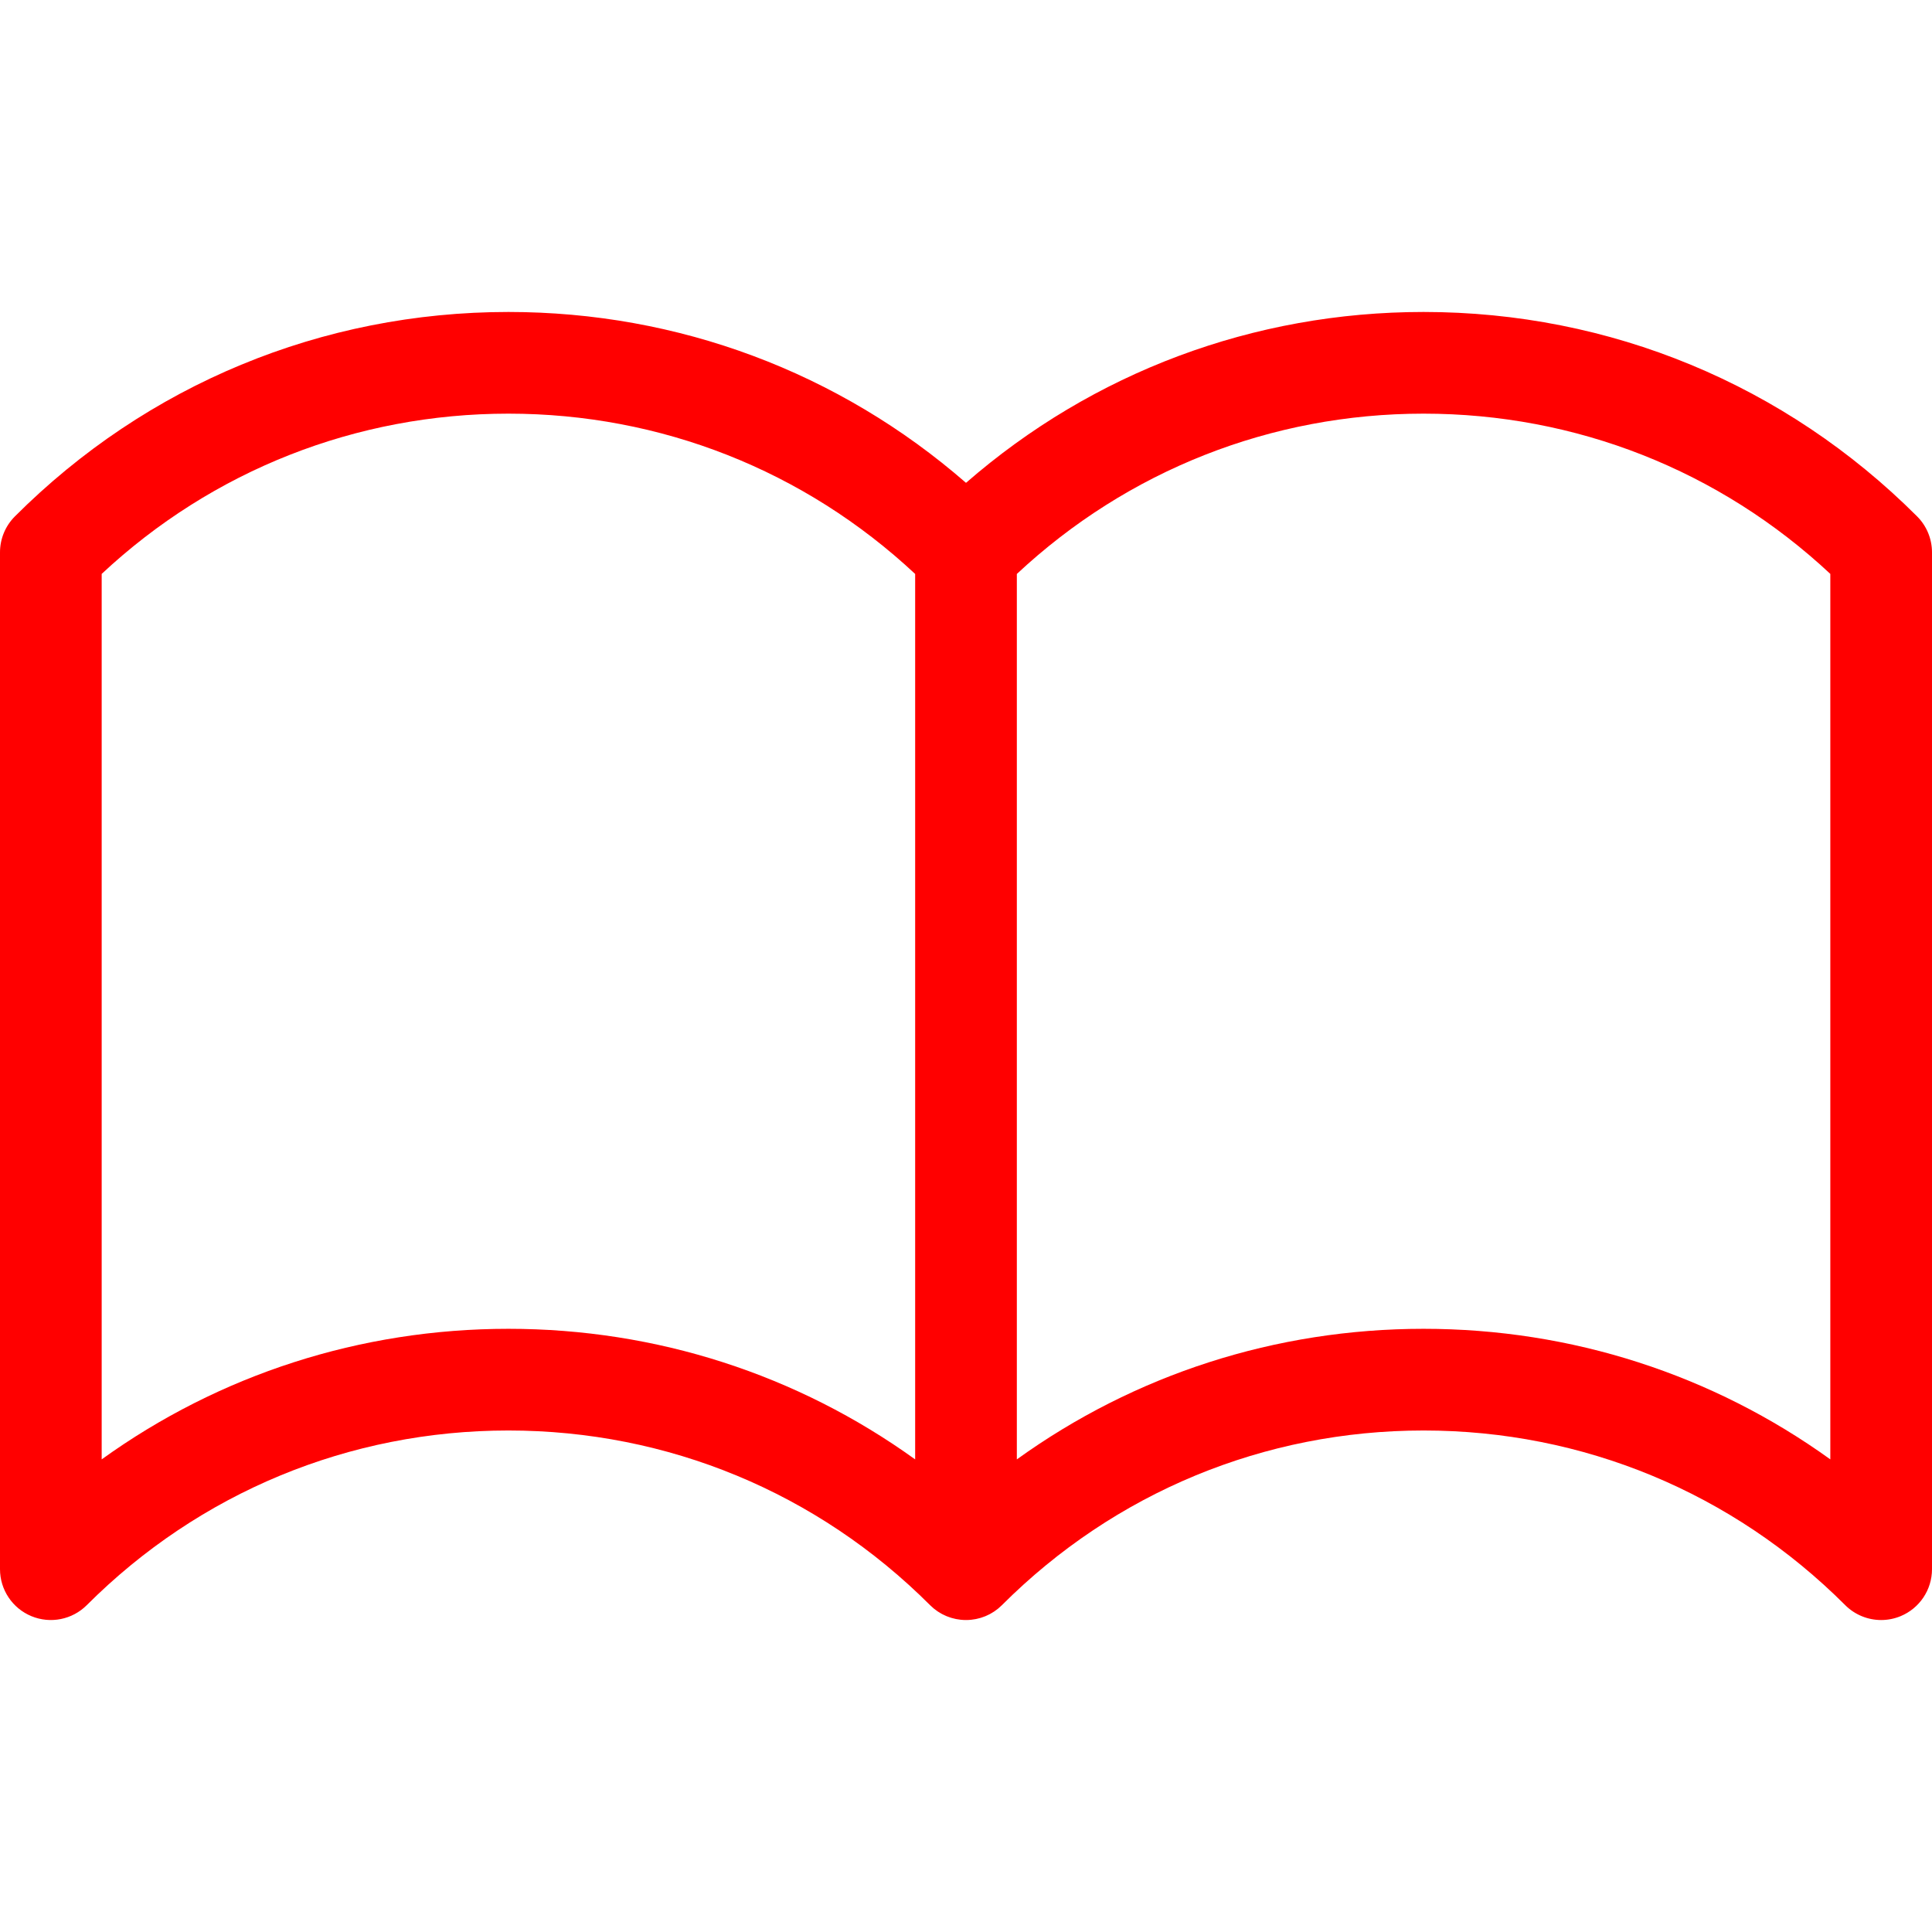 <?xml version="1.0" encoding="iso-8859-1"?>
<!-- Generator: Adobe Illustrator 17.1.0, SVG Export Plug-In . SVG Version: 6.00 Build 0)  -->
<!DOCTYPE svg PUBLIC "-//W3C//DTD SVG 1.1//EN" "http://www.w3.org/Graphics/SVG/1.1/DTD/svg11.dtd">
<svg version="1.1" id="Capa_1" xmlns="http://www.w3.org/2000/svg" xmlns:xlink="http://www.w3.org/1999/xlink" x="0px" y="0px"
	 viewBox="0 0 380 380" style="enable-background:new 0 0 380 380;" xml:space="preserve" fill="red">
<path d="M377.071,101.569C351.143,75.64,316.668,61.36,280,61.36c-33.428,0-65.031,11.867-90,33.608
	c-24.969-21.741-56.572-33.608-90-33.608c-36.668,0-71.143,14.28-97.071,40.208C1.054,103.444,0,105.987,0,108.639v200
	c0,4.044,2.437,7.691,6.173,9.239c3.737,1.549,8.038,0.692,10.898-2.167C39.223,293.559,68.674,281.36,100,281.36
	s60.777,12.199,82.929,34.351c0.032,0.032,0.068,0.059,0.1,0.091c0.203,0.198,0.411,0.39,0.63,0.57
	c0.125,0.103,0.257,0.193,0.386,0.289c0.133,0.099,0.262,0.202,0.4,0.294c0.149,0.099,0.303,0.186,0.455,0.277
	c0.128,0.076,0.252,0.156,0.384,0.227c0.154,0.083,0.313,0.153,0.47,0.226c0.139,0.065,0.275,0.134,0.417,0.193
	c0.153,0.063,0.31,0.115,0.466,0.17c0.152,0.054,0.302,0.113,0.458,0.16c0.158,0.048,0.318,0.083,0.477,0.123
	c0.157,0.039,0.312,0.083,0.472,0.115c0.186,0.037,0.374,0.059,0.561,0.086c0.136,0.019,0.269,0.045,0.406,0.059
	c0.658,0.065,1.32,0.065,1.978,0c0.137-0.013,0.271-0.04,0.406-0.059c0.188-0.026,0.375-0.049,0.561-0.086
	c0.16-0.032,0.315-0.076,0.472-0.115c0.159-0.04,0.319-0.075,0.477-0.123c0.156-0.047,0.306-0.106,0.458-0.16
	c0.156-0.056,0.312-0.107,0.466-0.17c0.142-0.059,0.278-0.128,0.417-0.193c0.157-0.074,0.316-0.144,0.47-0.226
	c0.131-0.07,0.256-0.151,0.384-0.227c0.153-0.091,0.307-0.177,0.455-0.277c0.138-0.092,0.267-0.195,0.4-0.294
	c0.129-0.096,0.261-0.186,0.386-0.289c0.219-0.18,0.427-0.372,0.63-0.57c0.033-0.032,0.068-0.058,0.1-0.091
	c22.151-22.151,51.603-34.351,82.929-34.351s60.777,12.199,82.929,34.351c1.913,1.913,4.471,2.929,7.073,2.929
	c1.288,0,2.588-0.25,3.825-0.762c3.736-1.548,6.173-5.194,6.173-9.239v-200C380,105.987,378.946,103.444,377.071,101.569z
	 M20,287.04V112.879C41.786,92.522,70.035,81.36,100,81.36c29.967,0,58.213,11.171,80,31.531v174.154
	c-23.166-16.682-50.89-25.685-80-25.685C70.892,261.36,43.166,270.359,20,287.04z M360,287.04c-23.166-16.681-50.892-25.68-80-25.68
	c-29.11,0-56.834,9.002-80,25.685V112.891c21.787-20.36,50.033-31.531,80-31.531c29.965,0,58.214,11.162,80,31.519V287.04z"/>
<g>
</g>
<g>
</g>
<g>
</g>
<g>
</g>
<g>
</g>
<g>
</g>
<g>
</g>
<g>
</g>
<g>
</g>
<g>
</g>
<g>
</g>
<g>
</g>
<g>
</g>
<g>
</g>
<g>
</g>
</svg>

